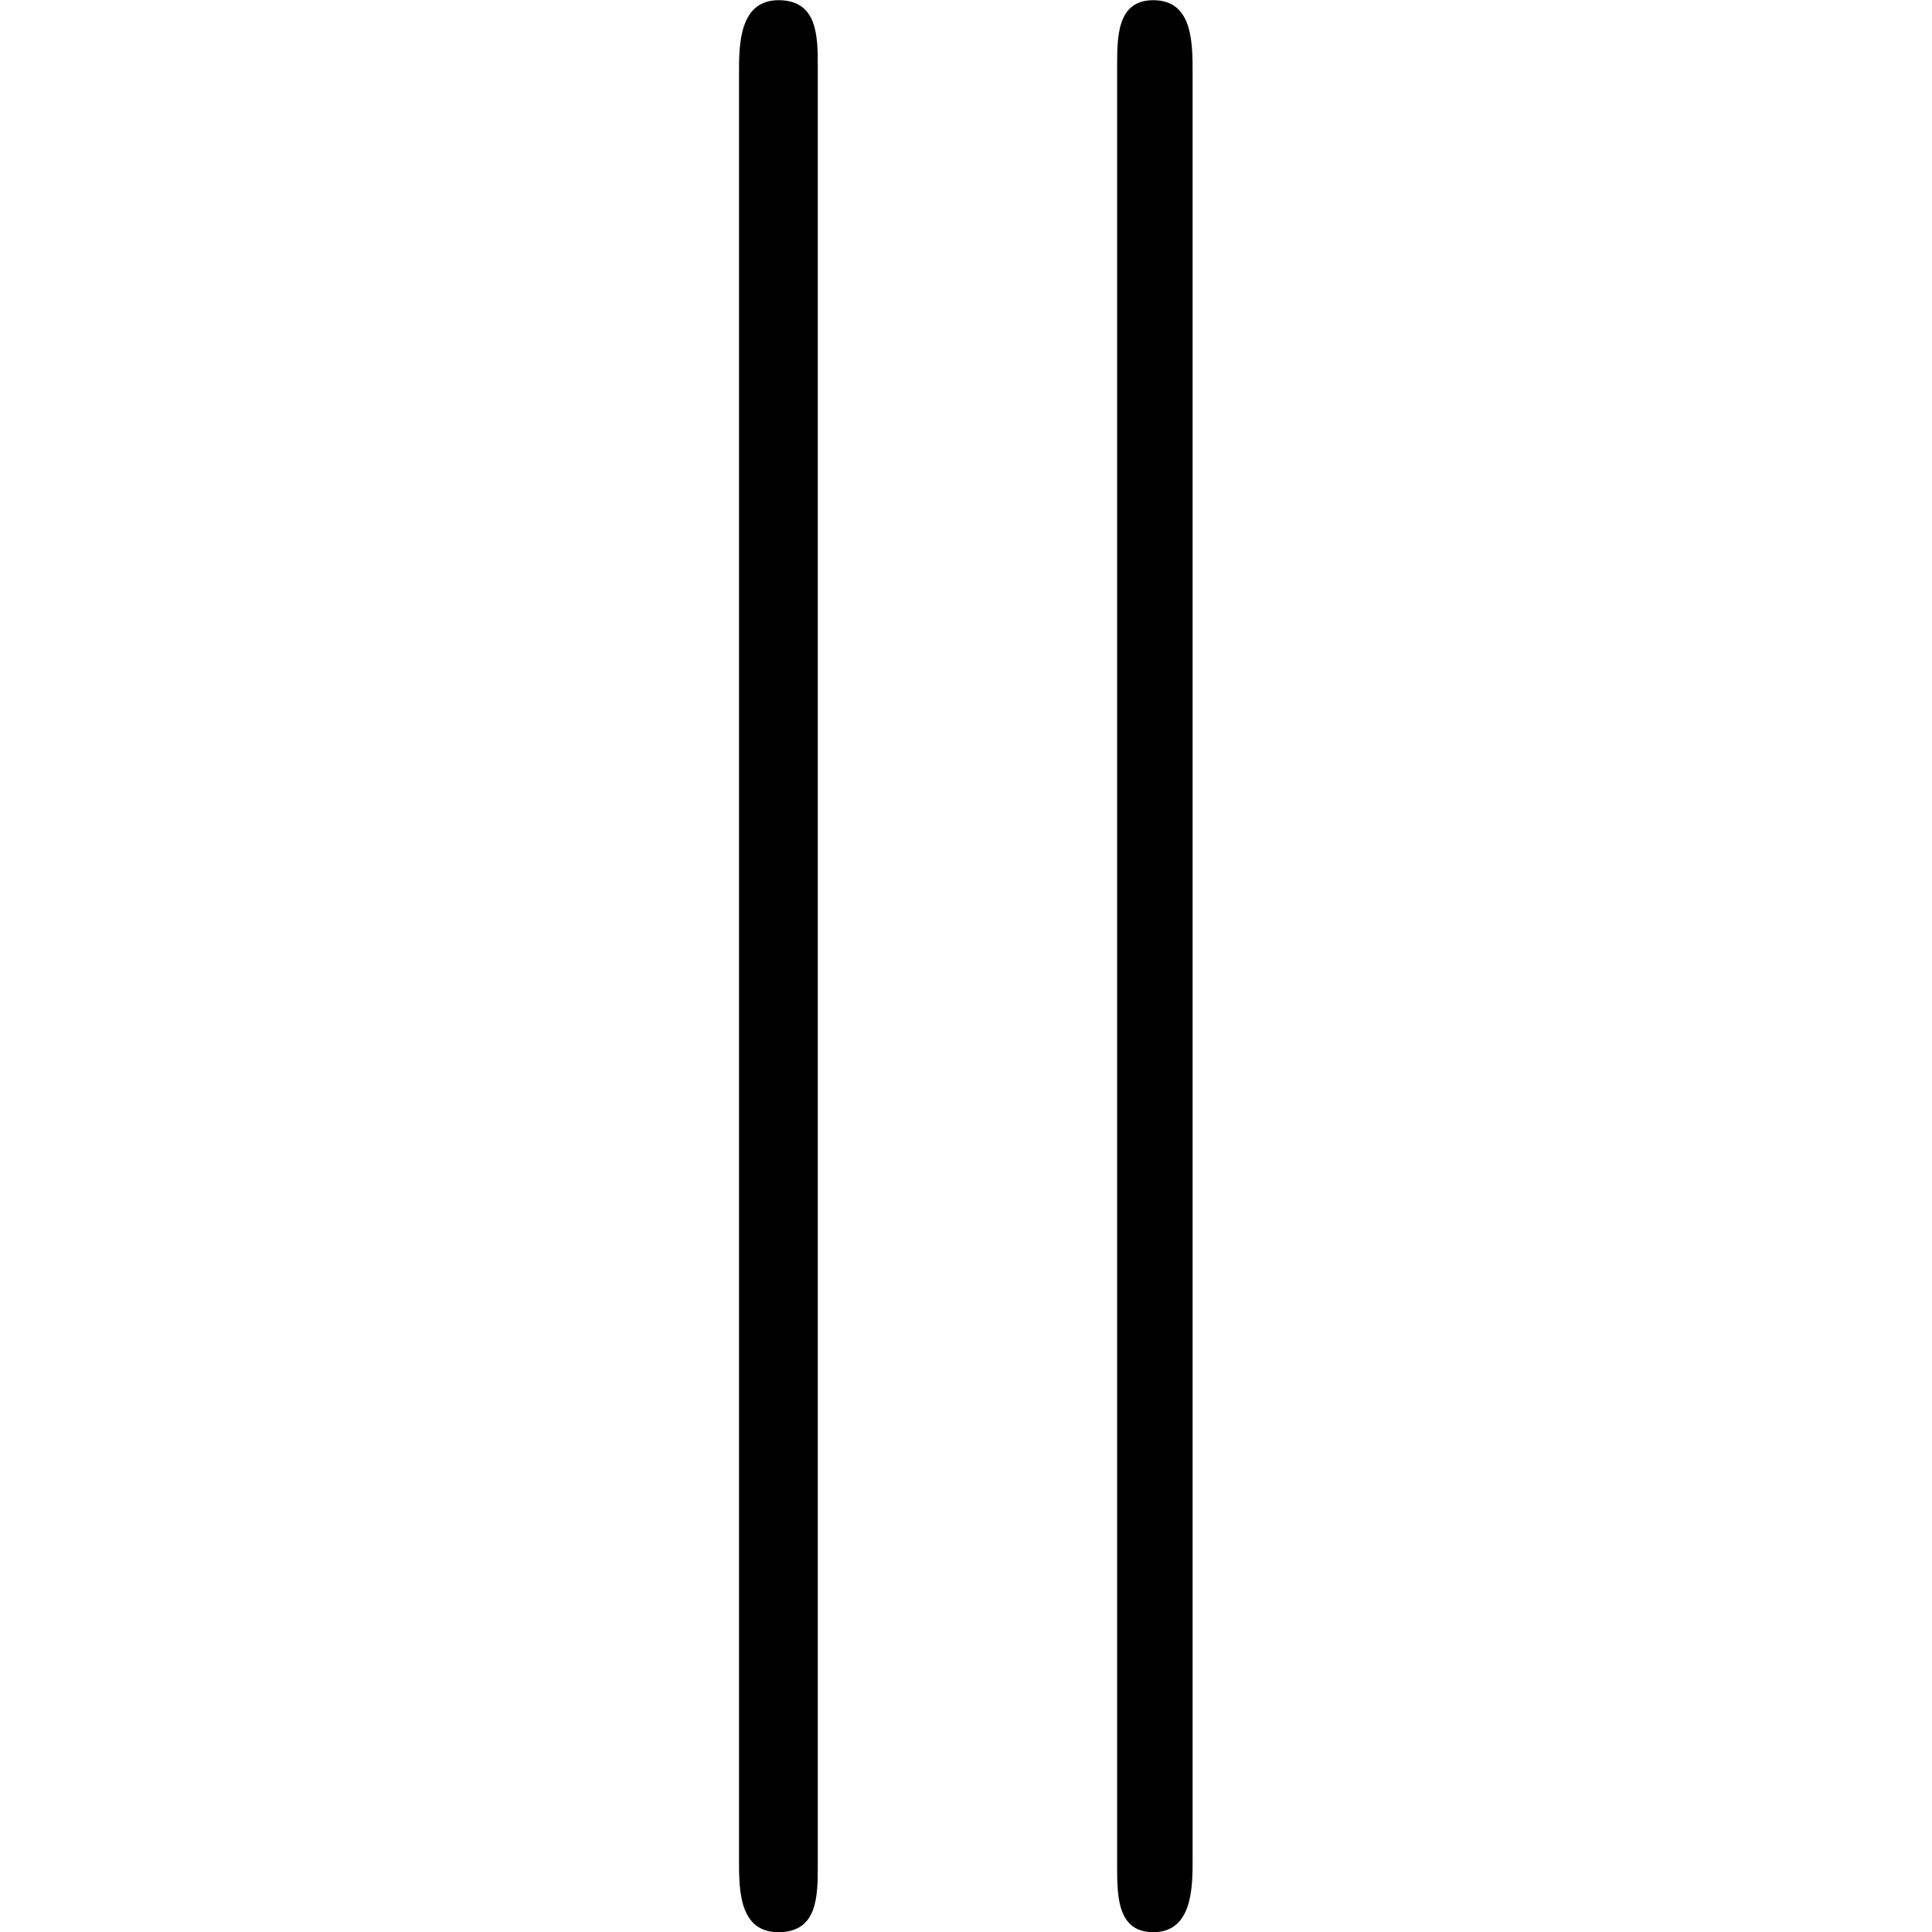 <svg xmlns="http://www.w3.org/2000/svg" xmlns:xlink="http://www.w3.org/1999/xlink" width="64" height="64" viewBox="0 0 2.344 9.984"><svg overflow="visible" x="-1.313" y="7.485"><path style="stroke:none" d="M1.719-7.14c0-.157 0-.344-.203-.344-.204 0-.204.234-.204.375v9.234c0 .156 0 .375.204.375.203 0 .203-.188.203-.344zm1.937.03c0-.156 0-.374-.203-.374-.187 0-.187.187-.187.343v9.297c0 .156 0 .344.187.344.203 0 .203-.234.203-.375zm0 0"/></svg></svg>